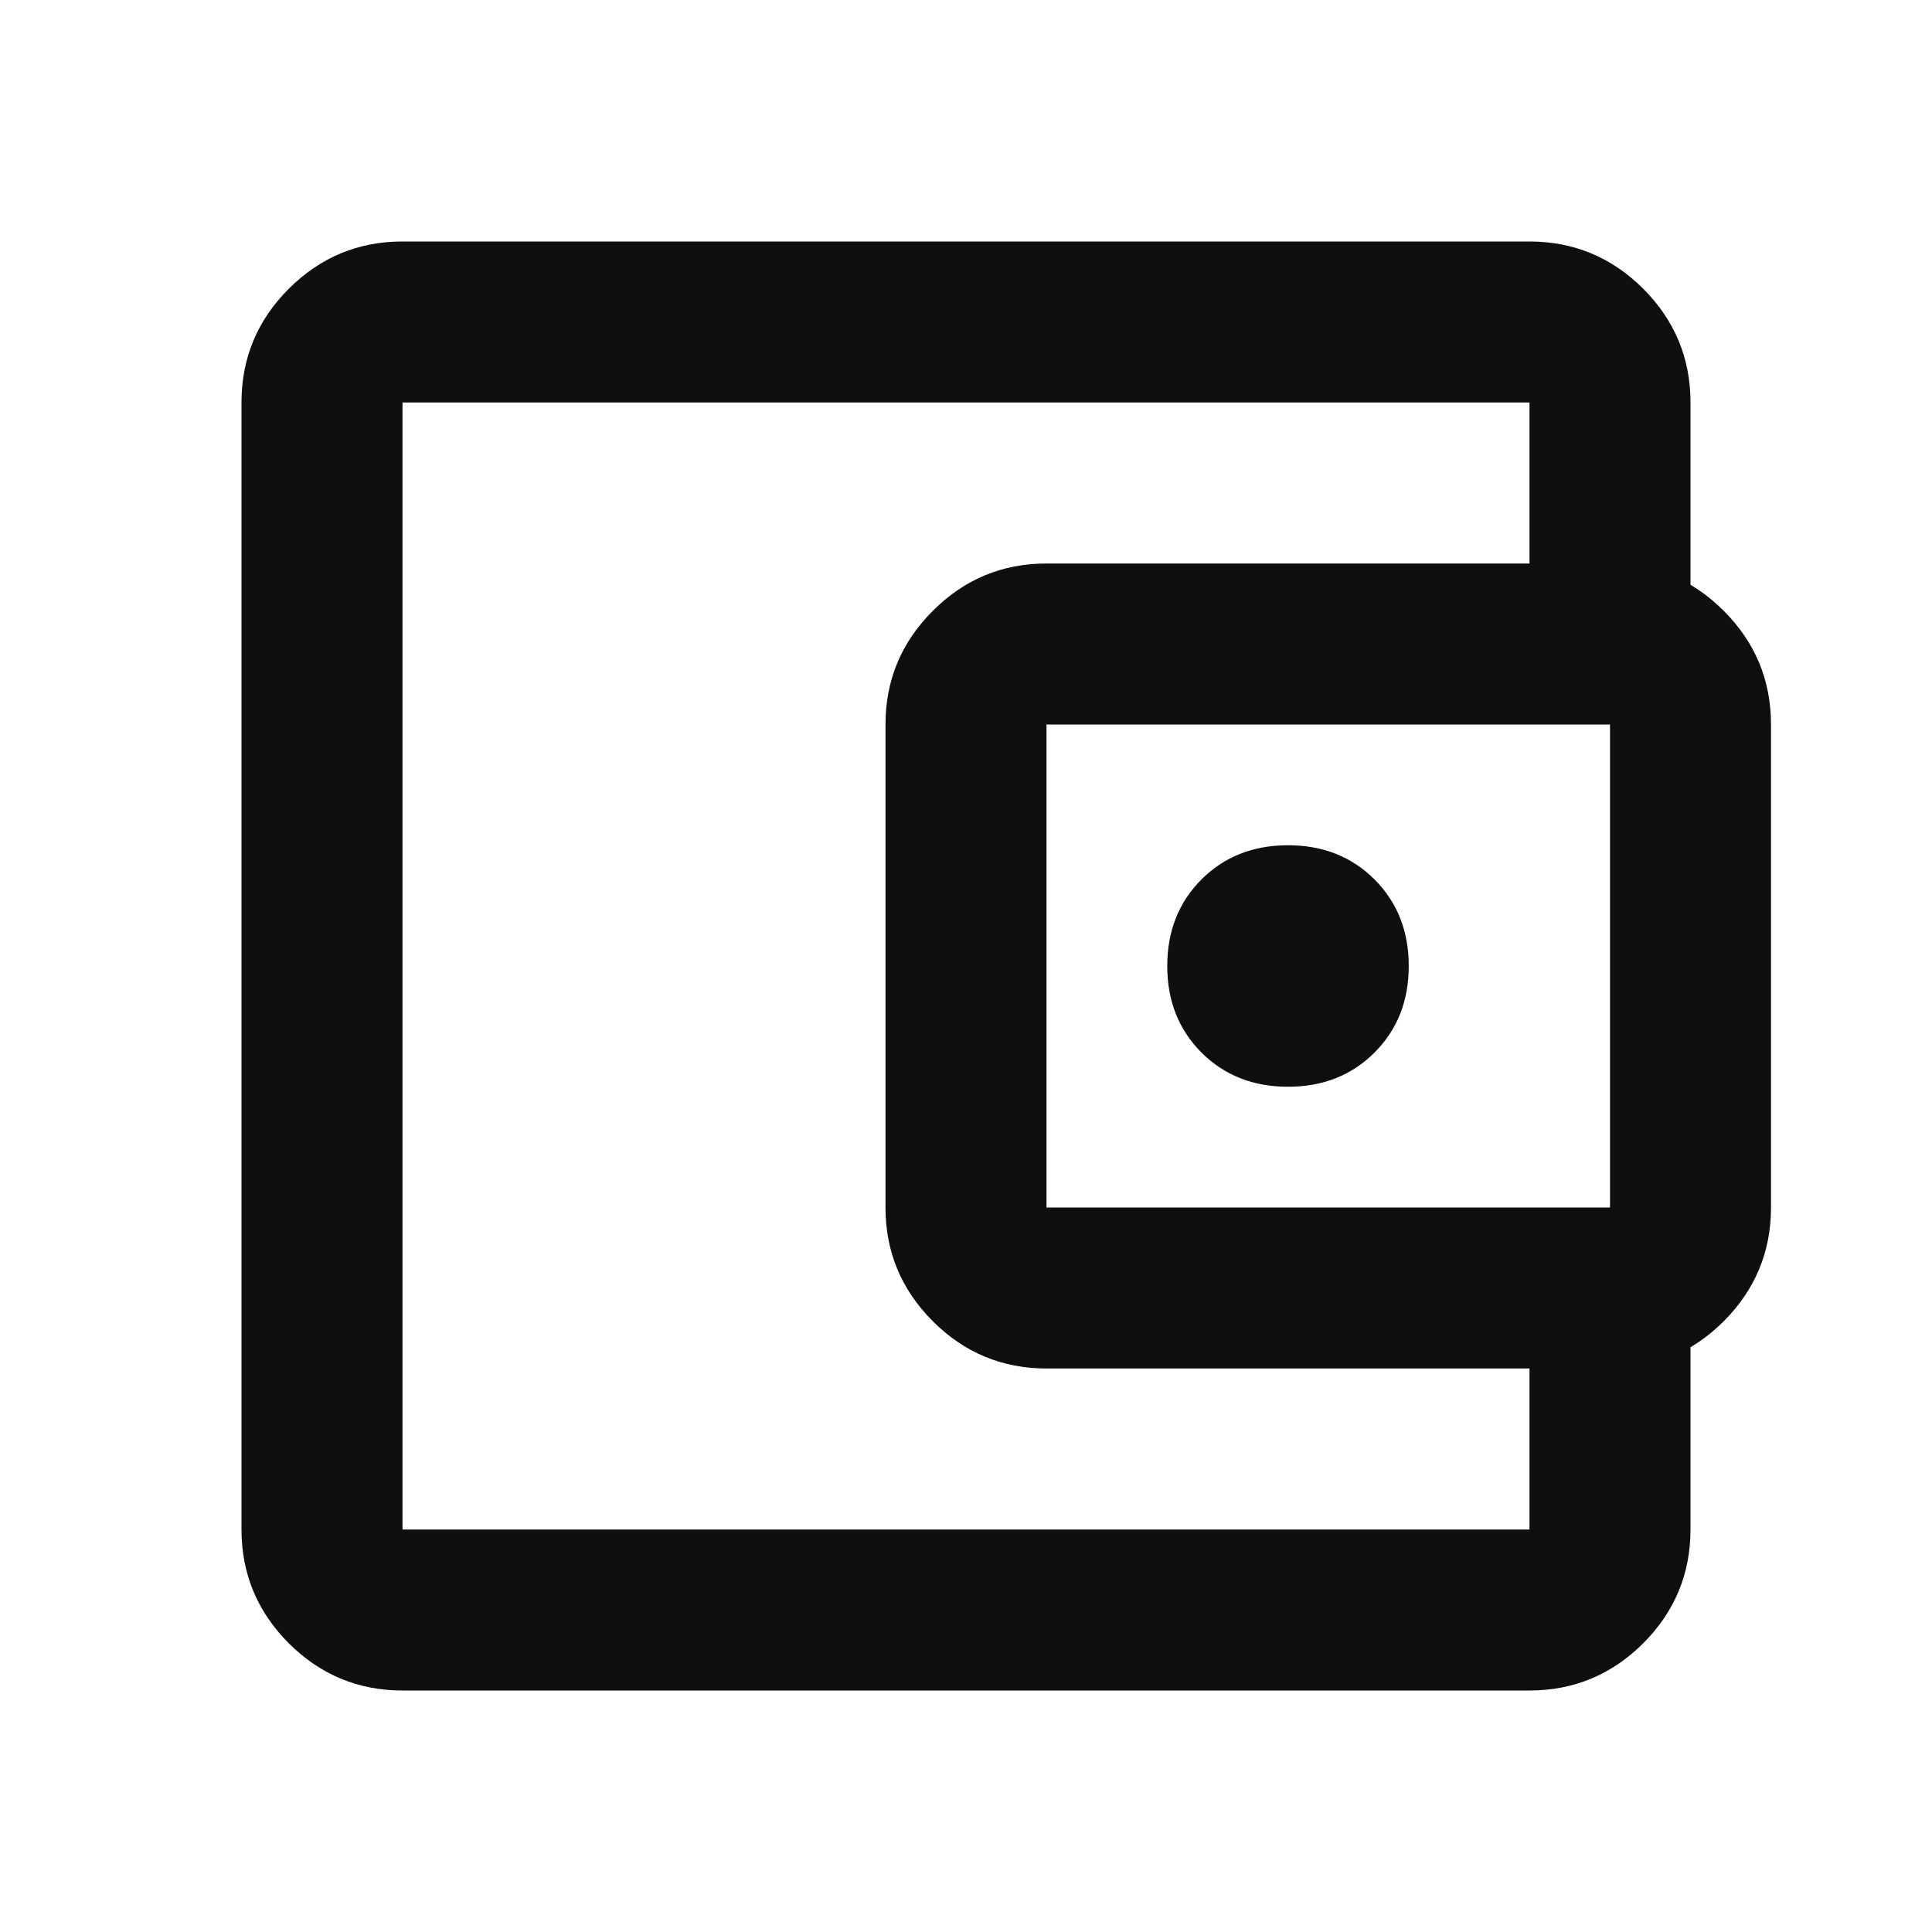 <svg width="24" height="24" viewBox="0 0 24 24" fill="none" xmlns="http://www.w3.org/2000/svg">
<mask id="mask0_1834_14" style="mask-type:alpha" maskUnits="userSpaceOnUse" x="0" y="0" width="24" height="24">
<rect width="24" height="24" fill="#D9D9D9"/>
</mask>
<g mask="url(#mask0_1834_14)">
<path d="M16 13.5C16.433 13.5 16.792 13.358 17.075 13.075C17.358 12.792 17.5 12.433 17.5 12C17.5 11.567 17.358 11.208 17.075 10.925C16.792 10.642 16.433 10.5 16 10.5C15.567 10.5 15.208 10.642 14.925 10.925C14.642 11.208 14.5 11.567 14.5 12C14.5 12.433 14.642 12.792 14.925 13.075C15.208 13.358 15.567 13.5 16 13.5ZM5 21C4.45 21 3.979 20.804 3.587 20.413C3.196 20.021 3 19.55 3 19V5C3 4.45 3.196 3.979 3.587 3.587C3.979 3.196 4.45 3 5 3H19C19.55 3 20.021 3.196 20.413 3.587C20.804 3.979 21 4.45 21 5V7.5H19V5H5V19H19V16.5H21V19C21 19.55 20.804 20.021 20.413 20.413C20.021 20.804 19.55 21 19 21H5ZM13 17C12.45 17 11.979 16.804 11.588 16.413C11.196 16.021 11 15.55 11 15V9C11 8.45 11.196 7.979 11.588 7.588C11.979 7.196 12.45 7 13 7H20C20.55 7 21.021 7.196 21.413 7.588C21.804 7.979 22 8.45 22 9V15C22 15.55 21.804 16.021 21.413 16.413C21.021 16.804 20.55 17 20 17H13ZM20 15V9H13V15H20Z" fill="#0F0F0F"/>
</g>
</svg>
